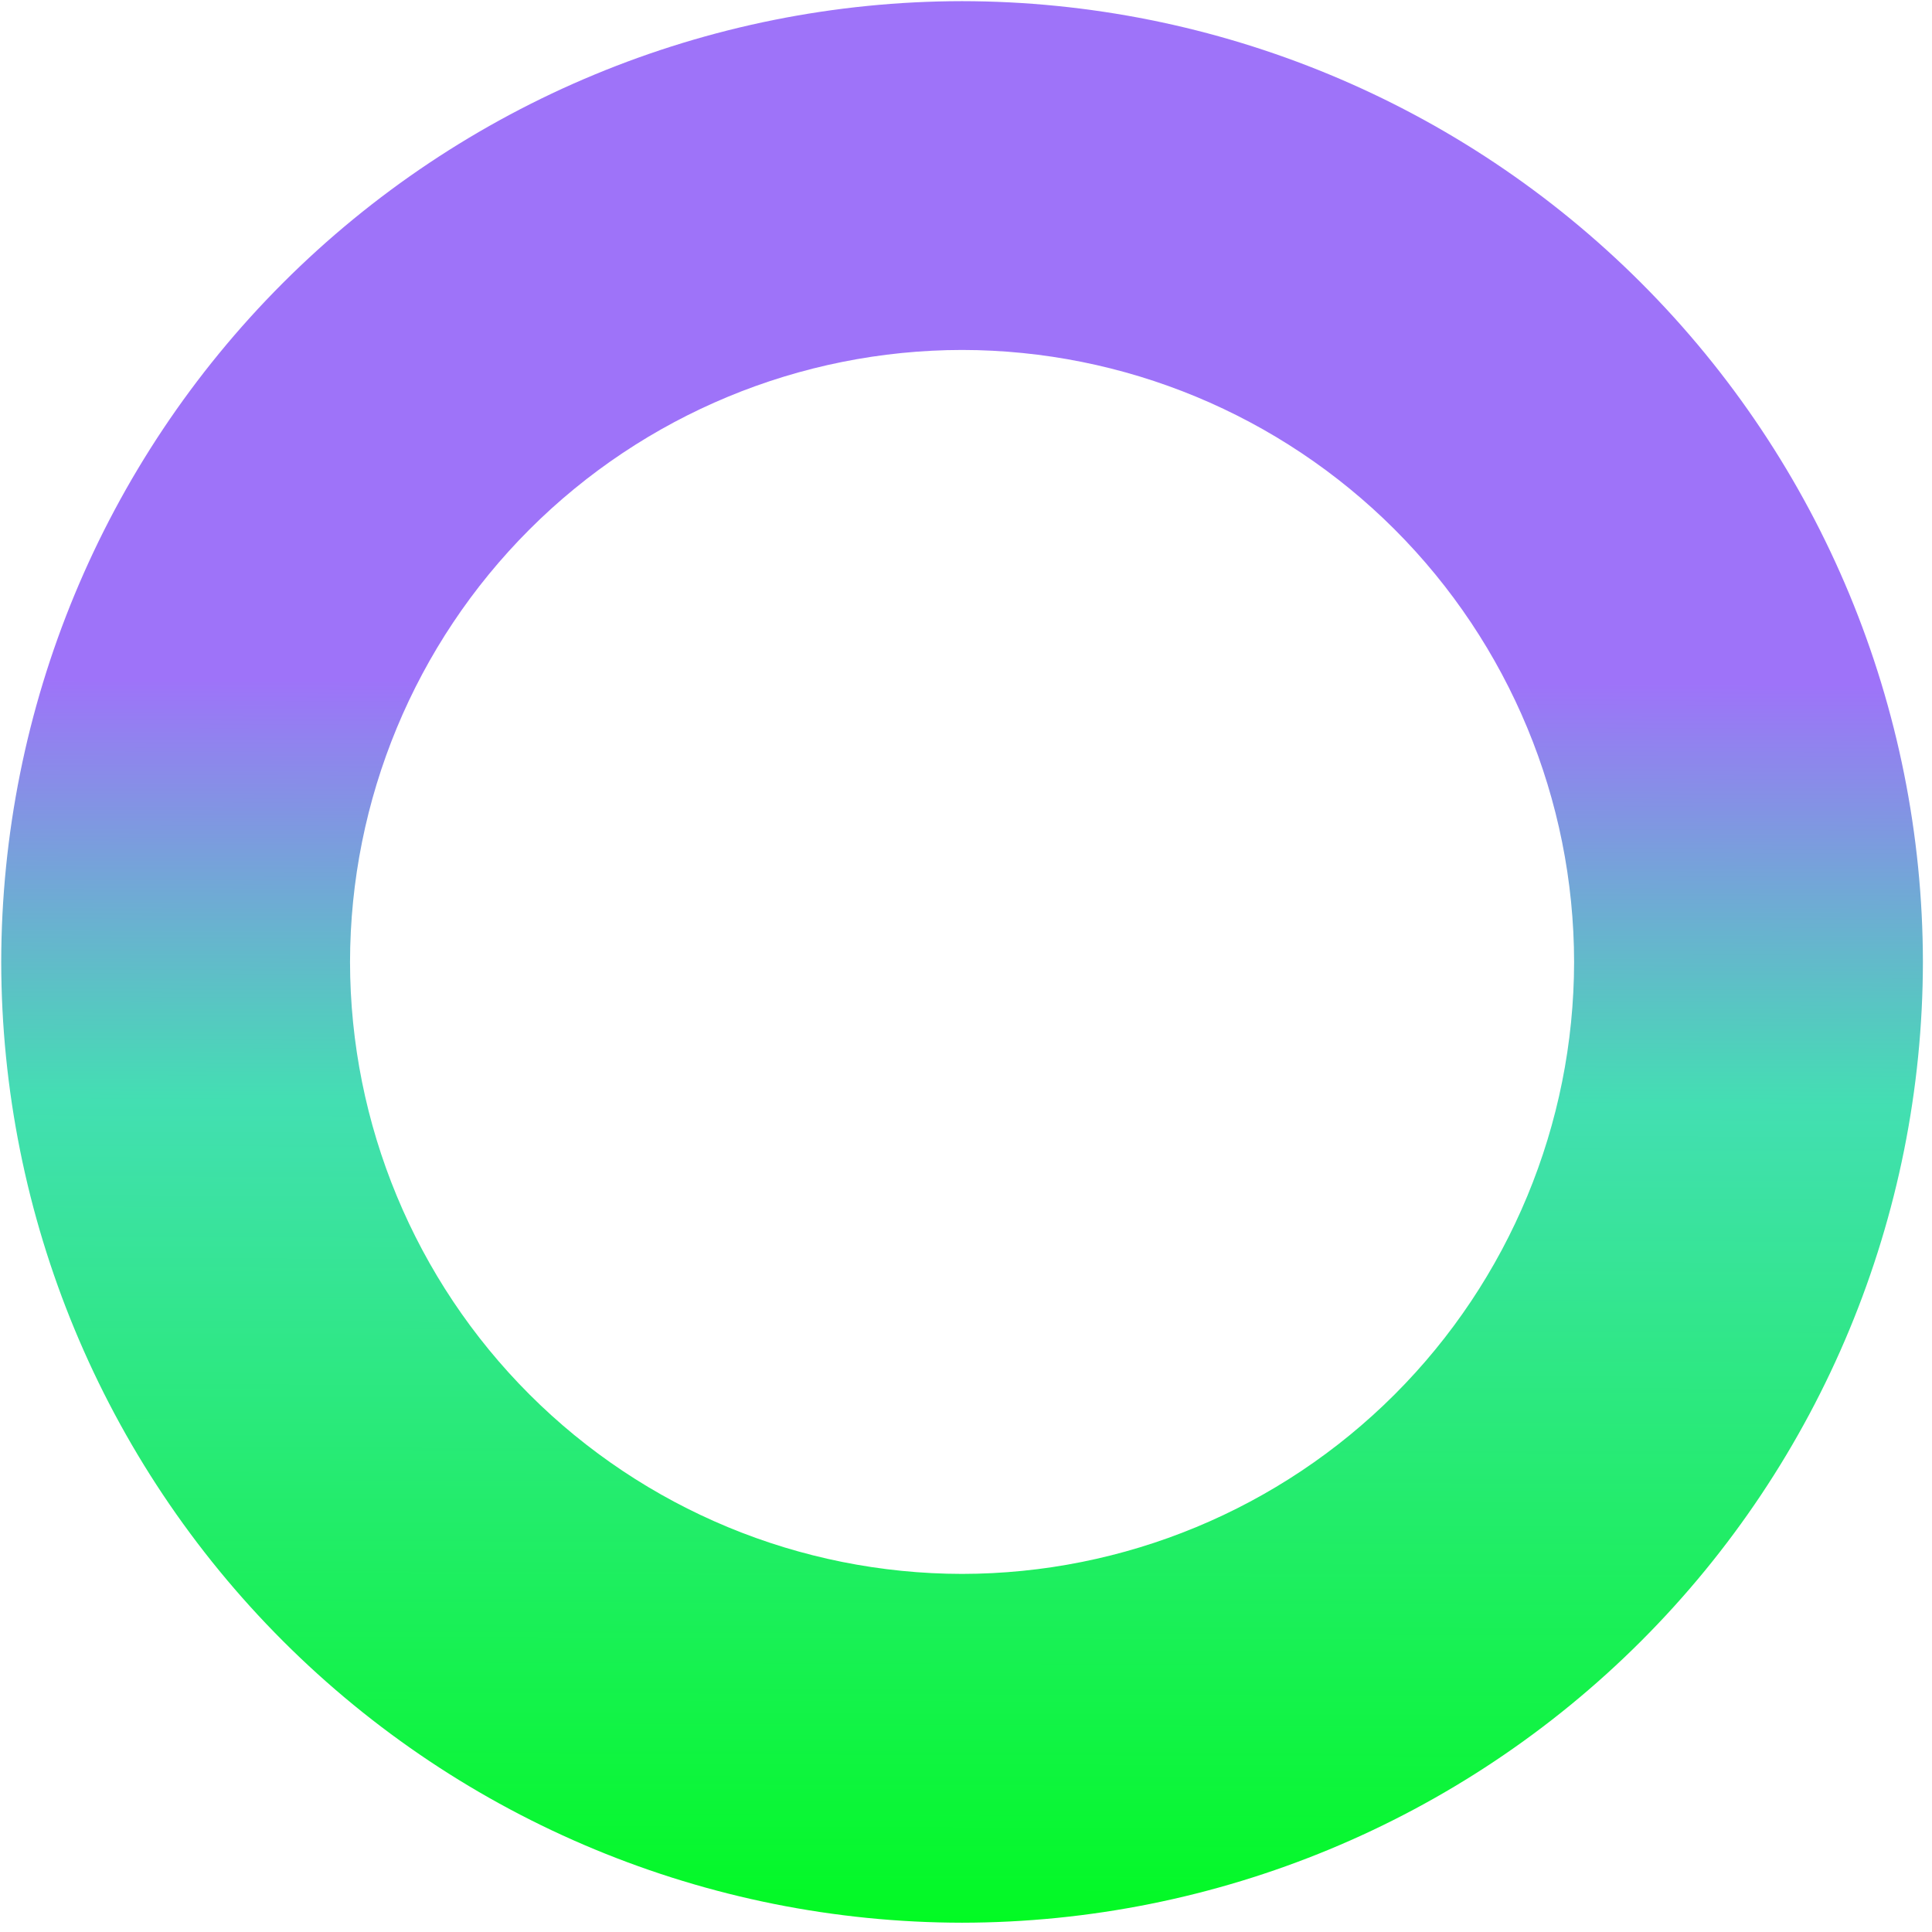 <svg width="185" height="185" viewBox="0 0 185 185" fill="none" xmlns="http://www.w3.org/2000/svg">
<path d="M92.123 184.11C67.731 184.085 44.346 174.385 27.097 157.138C9.848 139.892 0.145 116.508 0.117 92.116C0.145 67.723 9.848 44.338 27.096 27.089C44.345 9.841 67.73 0.138 92.123 0.11C116.516 0.138 139.901 9.841 157.15 27.089C174.398 44.338 184.101 67.723 184.129 92.116C184.101 116.508 174.398 139.892 157.149 157.138C139.9 174.385 116.515 184.085 92.123 184.11ZM92.123 33.51C76.586 33.529 61.69 39.71 50.703 50.696C39.717 61.683 33.536 76.579 33.517 92.116C33.536 107.652 39.717 122.547 50.704 133.531C61.691 144.516 76.587 150.694 92.123 150.71C107.659 150.694 122.555 144.516 133.542 133.531C144.529 122.547 150.71 107.652 150.729 92.116C150.71 76.579 144.529 61.683 133.543 50.696C122.556 39.71 107.66 33.529 92.123 33.51Z" fill="url(#paint0_linear_1208_66)"/>
<defs>
<linearGradient id="paint0_linear_1208_66" x1="120.058" y1="184.11" x2="120.536" y2="11.758" gradientUnits="userSpaceOnUse">
<stop stop-color="#02FA23"/>
<stop offset="0.455" stop-color="#43DFB2"/>
<stop offset="0.689" stop-color="#9E73F9"/>
</linearGradient>
</defs>
</svg>

